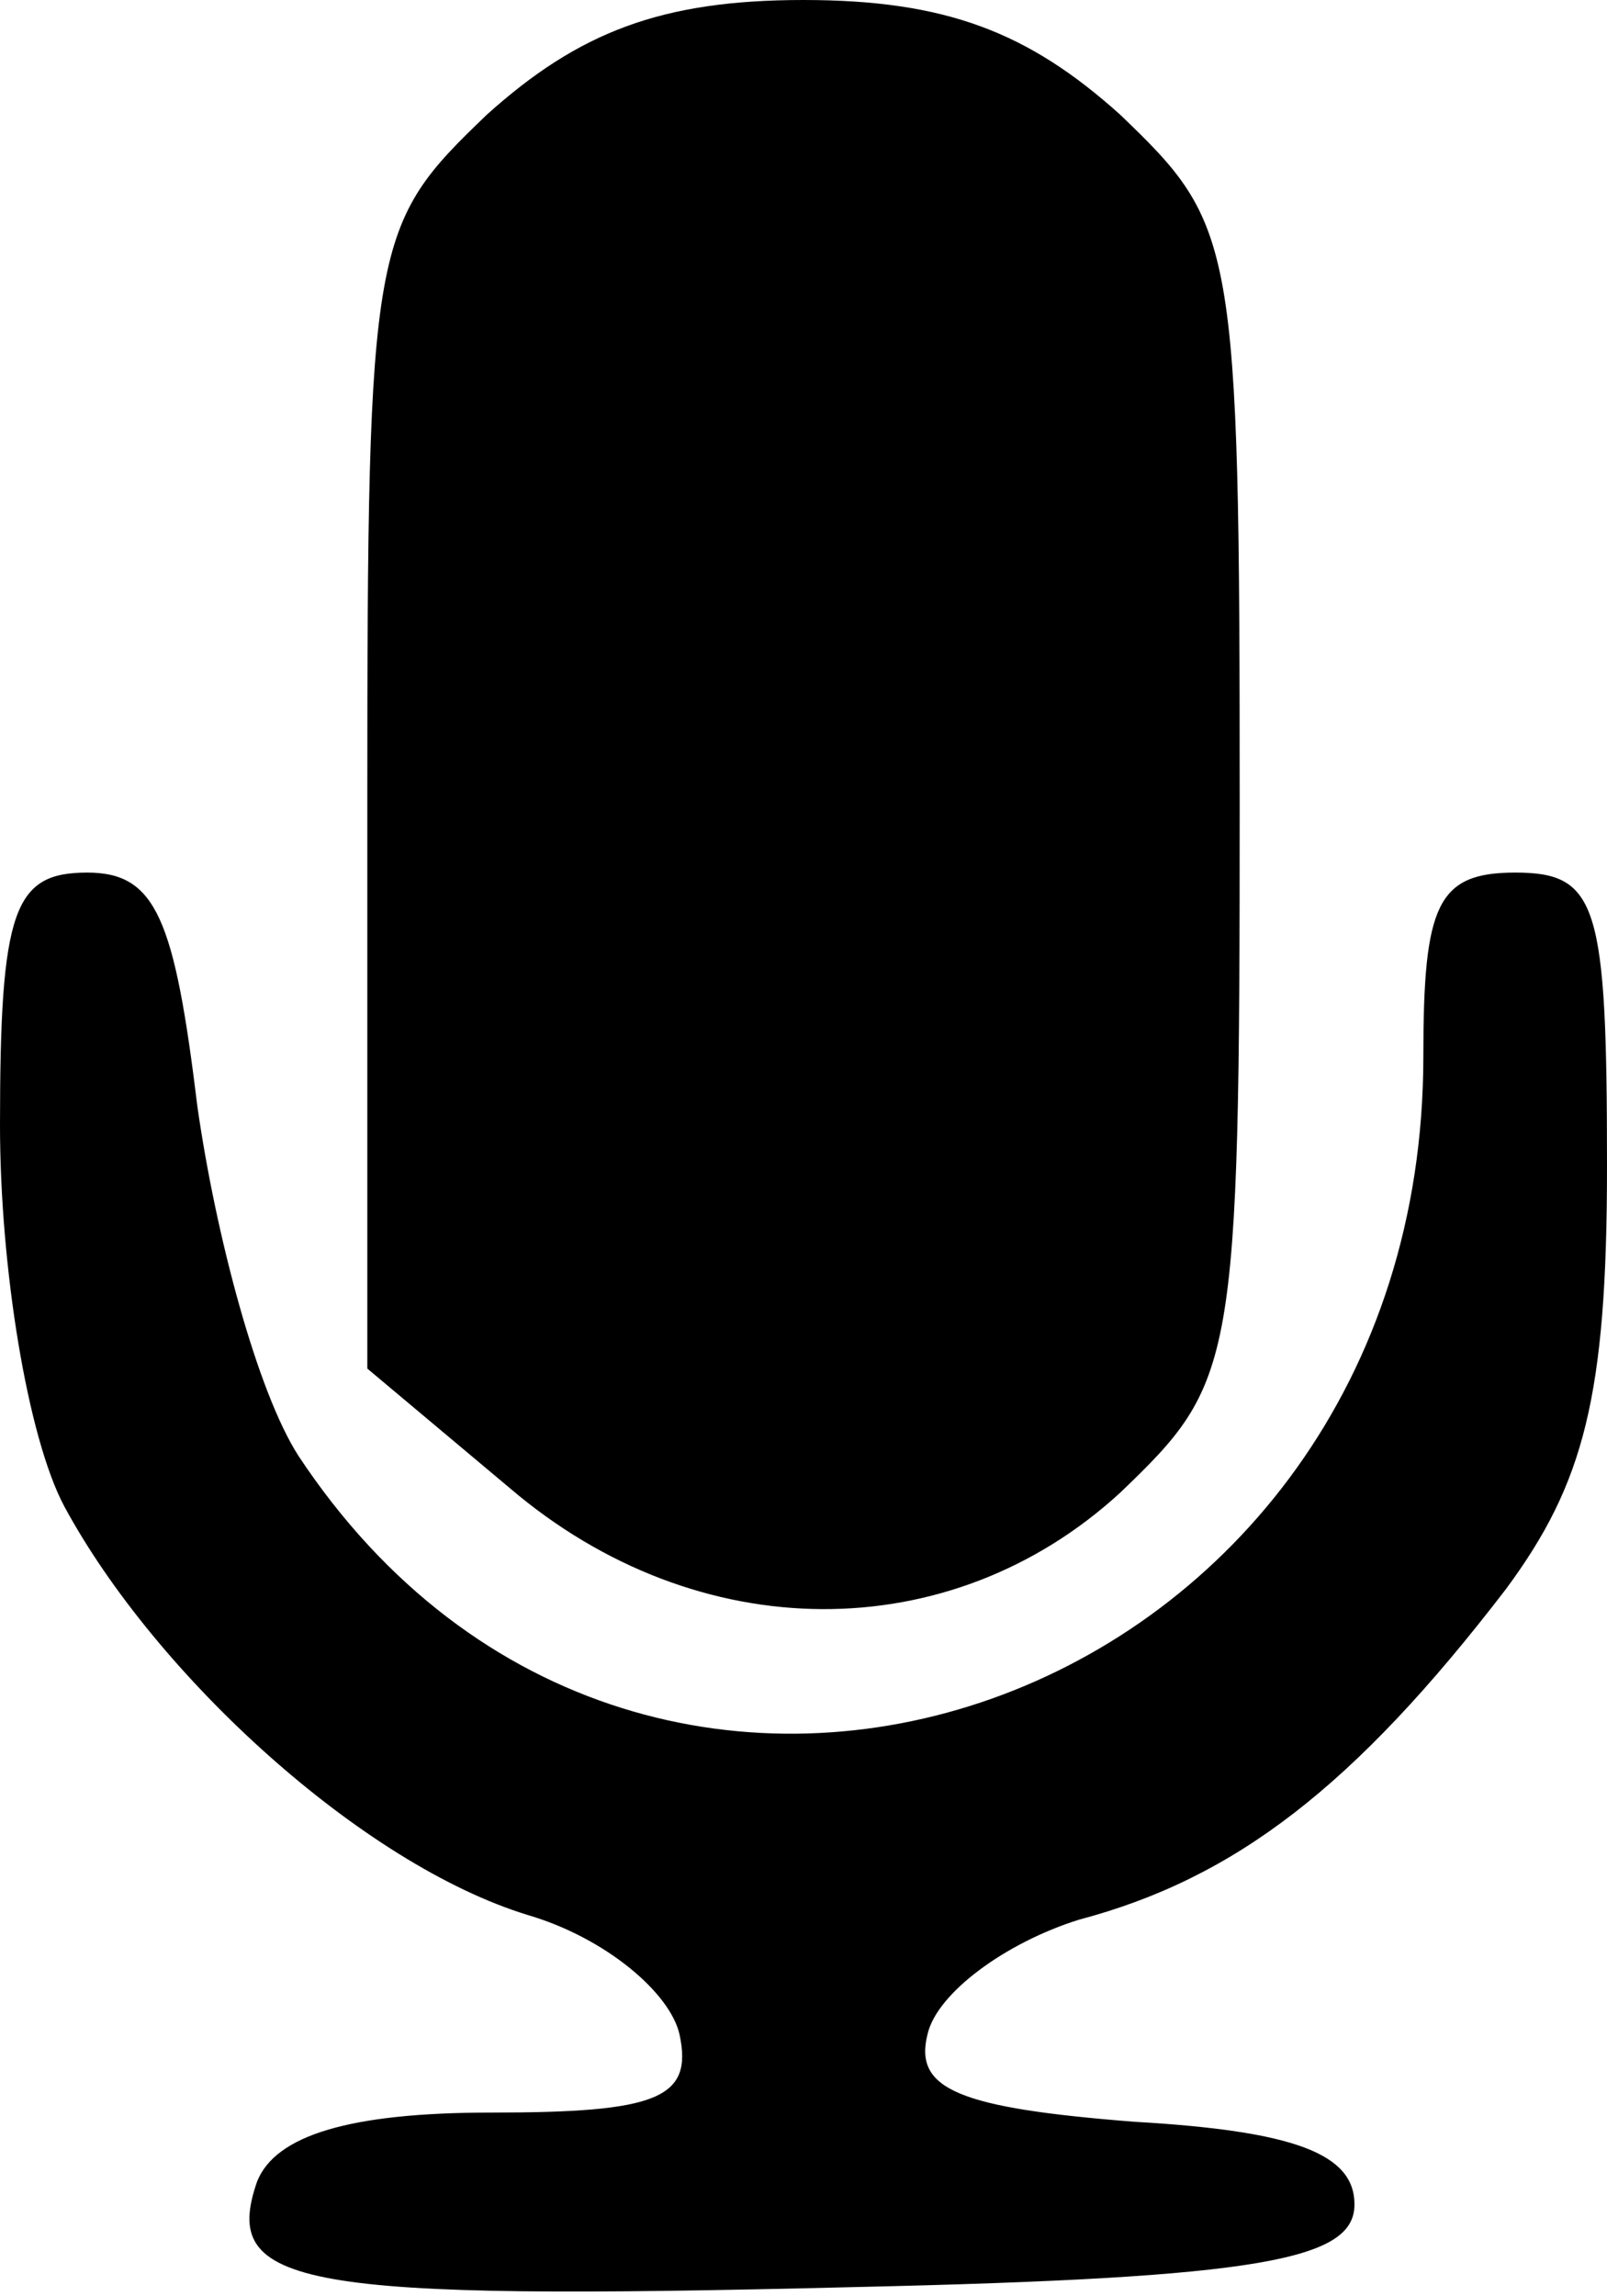 <?xml version="1.0" standalone="no"?>
<!DOCTYPE svg PUBLIC "-//W3C//DTD SVG 20010904//EN"
 "http://www.w3.org/TR/2001/REC-SVG-20010904/DTD/svg10.dtd">
<svg version="1.0" xmlns="http://www.w3.org/2000/svg"
 width="35pt" height="50pt" viewBox="0 0 35 50"
 preserveAspectRatio="xMidYMid meet">
<g transform="translate(0,50) scale(0.1,-0.1)"
fill="#000000" stroke="none">
<path d="M106 475 c-25 -24 -26 -27 -26 -149 l0 -124 31 -26 c41 -35 96 -35
133 -1 25 24 26 27 26 150 0 123 -1 126 -26 150 -20 18 -38 25 -69 25 -31 0
-49 -7 -69 -25z"/>
<path d="M0 255 c0 -31 6 -68 14 -83 20 -37 65 -78 101 -89 17 -5 31 -17 33
-26 3 -14 -5 -17 -41 -17 -31 0 -47 -5 -51 -15 -8 -23 9 -26 130 -23 89 2 109
6 109 18 0 11 -13 16 -48 18 -38 3 -48 7 -45 19 2 9 17 20 33 25 34 9 60 29
93 72 17 23 22 42 22 92 0 57 -2 64 -20 64 -17 0 -20 -7 -20 -40 0 -142 -169
-202 -245 -87 -9 14 -18 48 -22 76 -5 41 -9 51 -24 51 -16 0 -19 -8 -19 -55z"/>
</g>
</svg>
